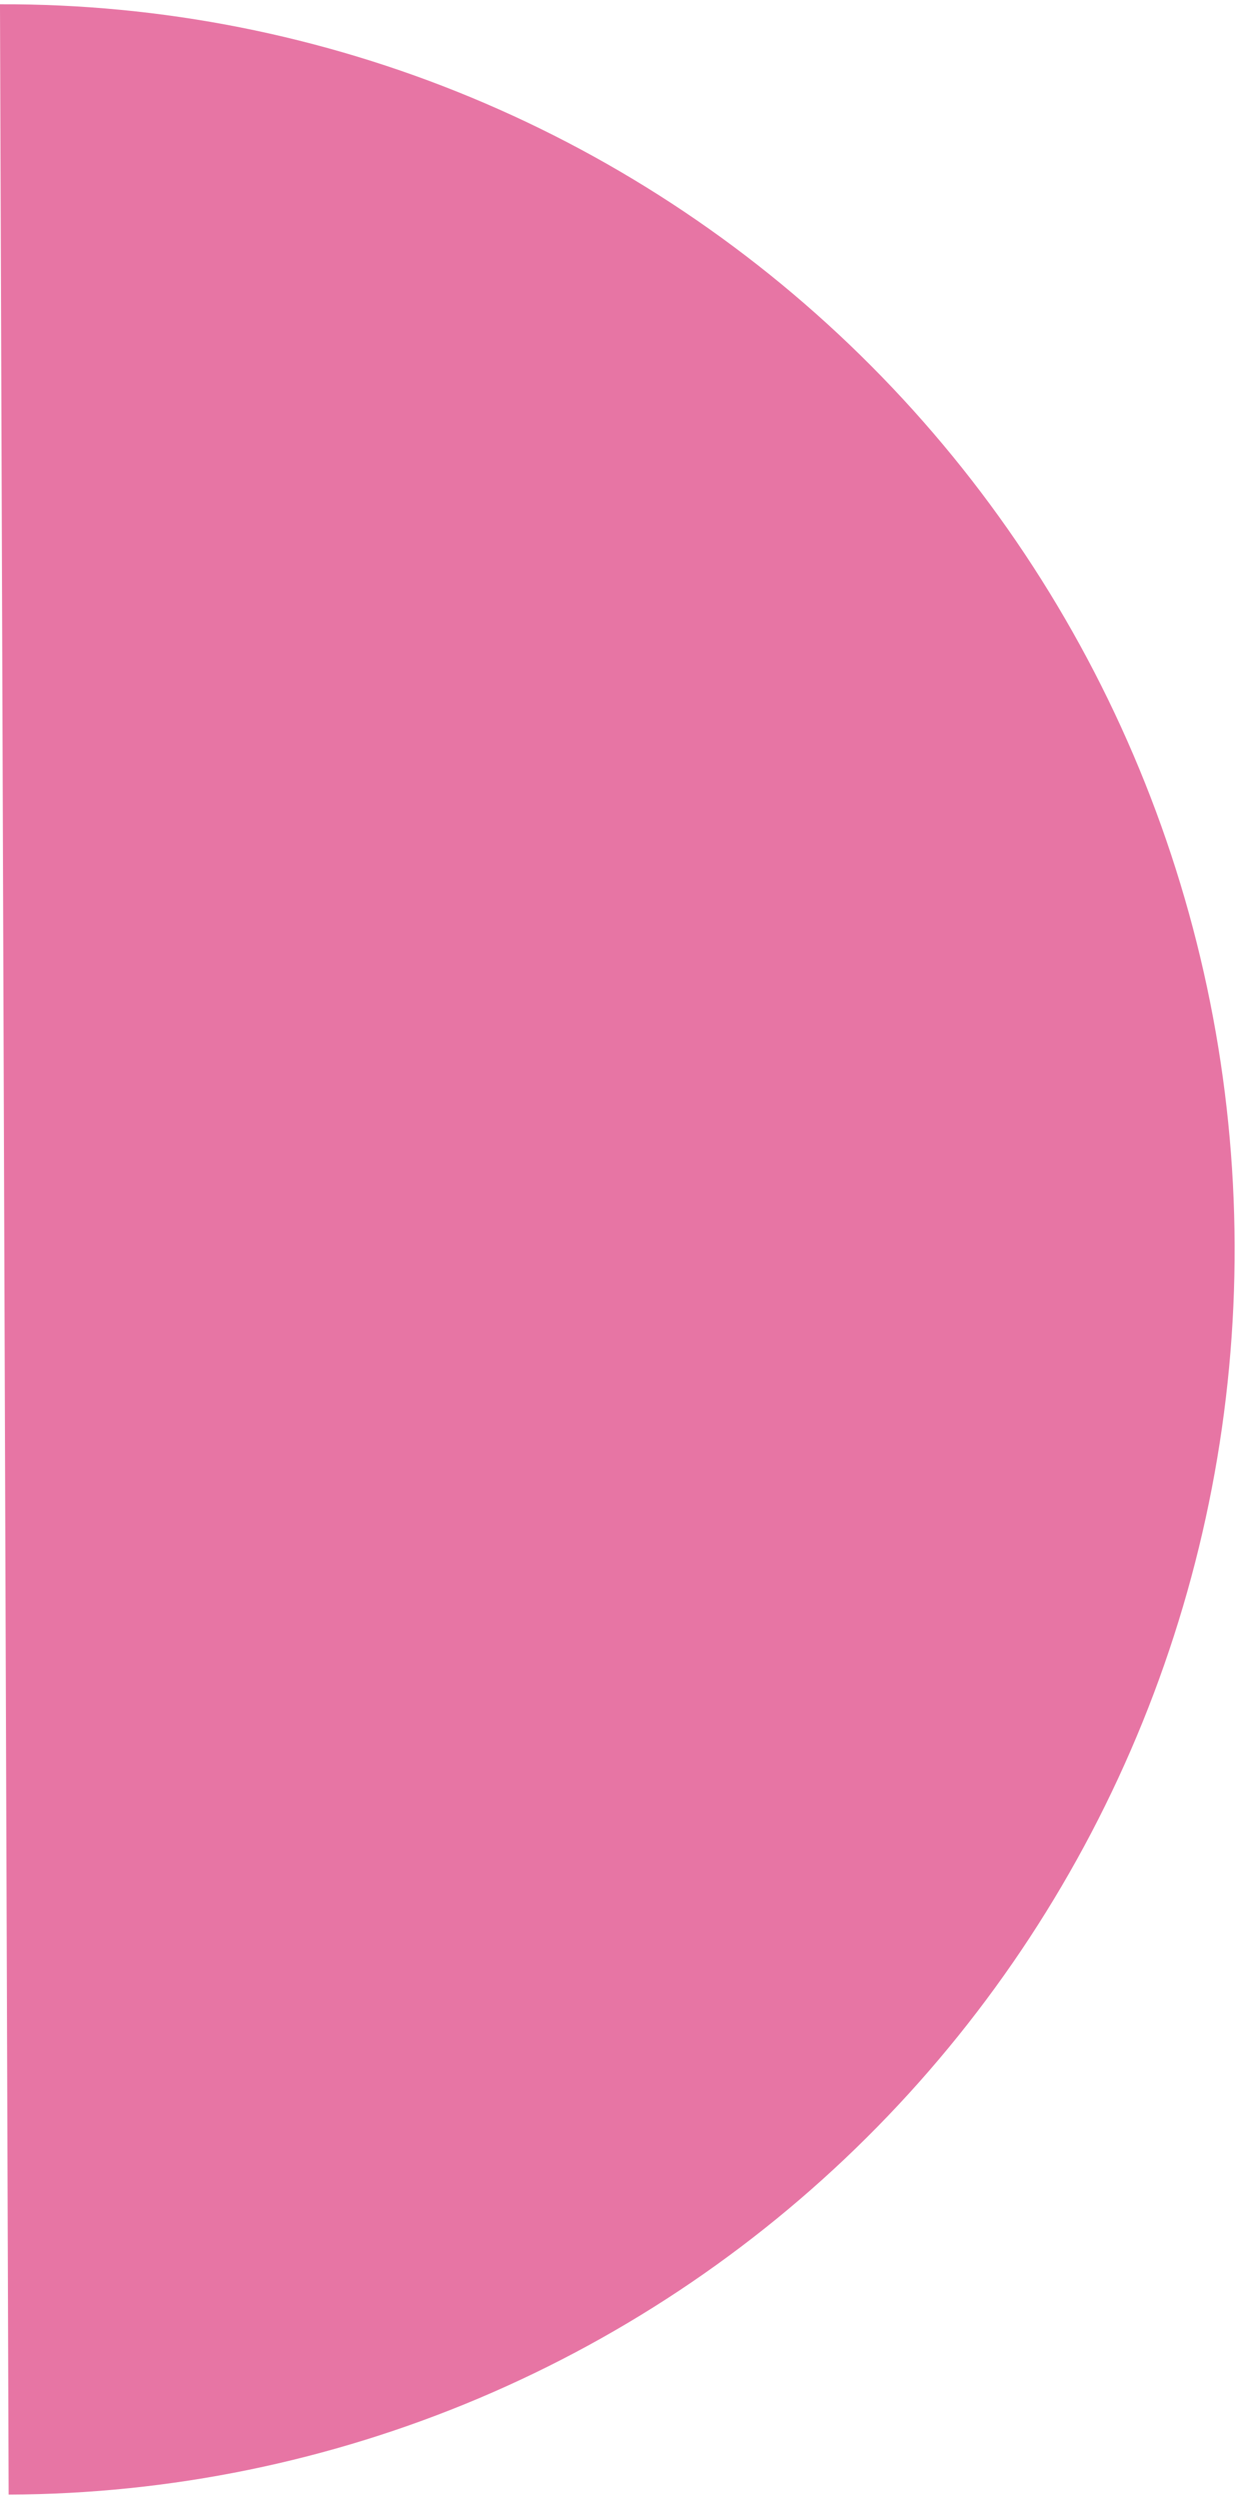 <svg width="128" height="258" viewBox="0 0 128 258" fill="none" xmlns="http://www.w3.org/2000/svg">
<path d="M-0.001 0.441C16.677 0.383 33.203 3.65 48.634 10.054C64.064 16.458 78.098 25.874 89.932 37.766C101.766 49.657 111.17 63.79 117.607 79.358C124.043 94.926 127.386 111.624 127.445 128.499C127.504 145.374 124.277 162.095 117.949 177.707C111.62 193.32 102.315 207.518 90.563 219.491C78.812 231.464 64.844 240.978 49.459 247.489C34.073 254.001 17.57 257.382 0.892 257.44L0.446 128.94L-0.001 0.441Z" fill="#E775A4"/>
</svg>
